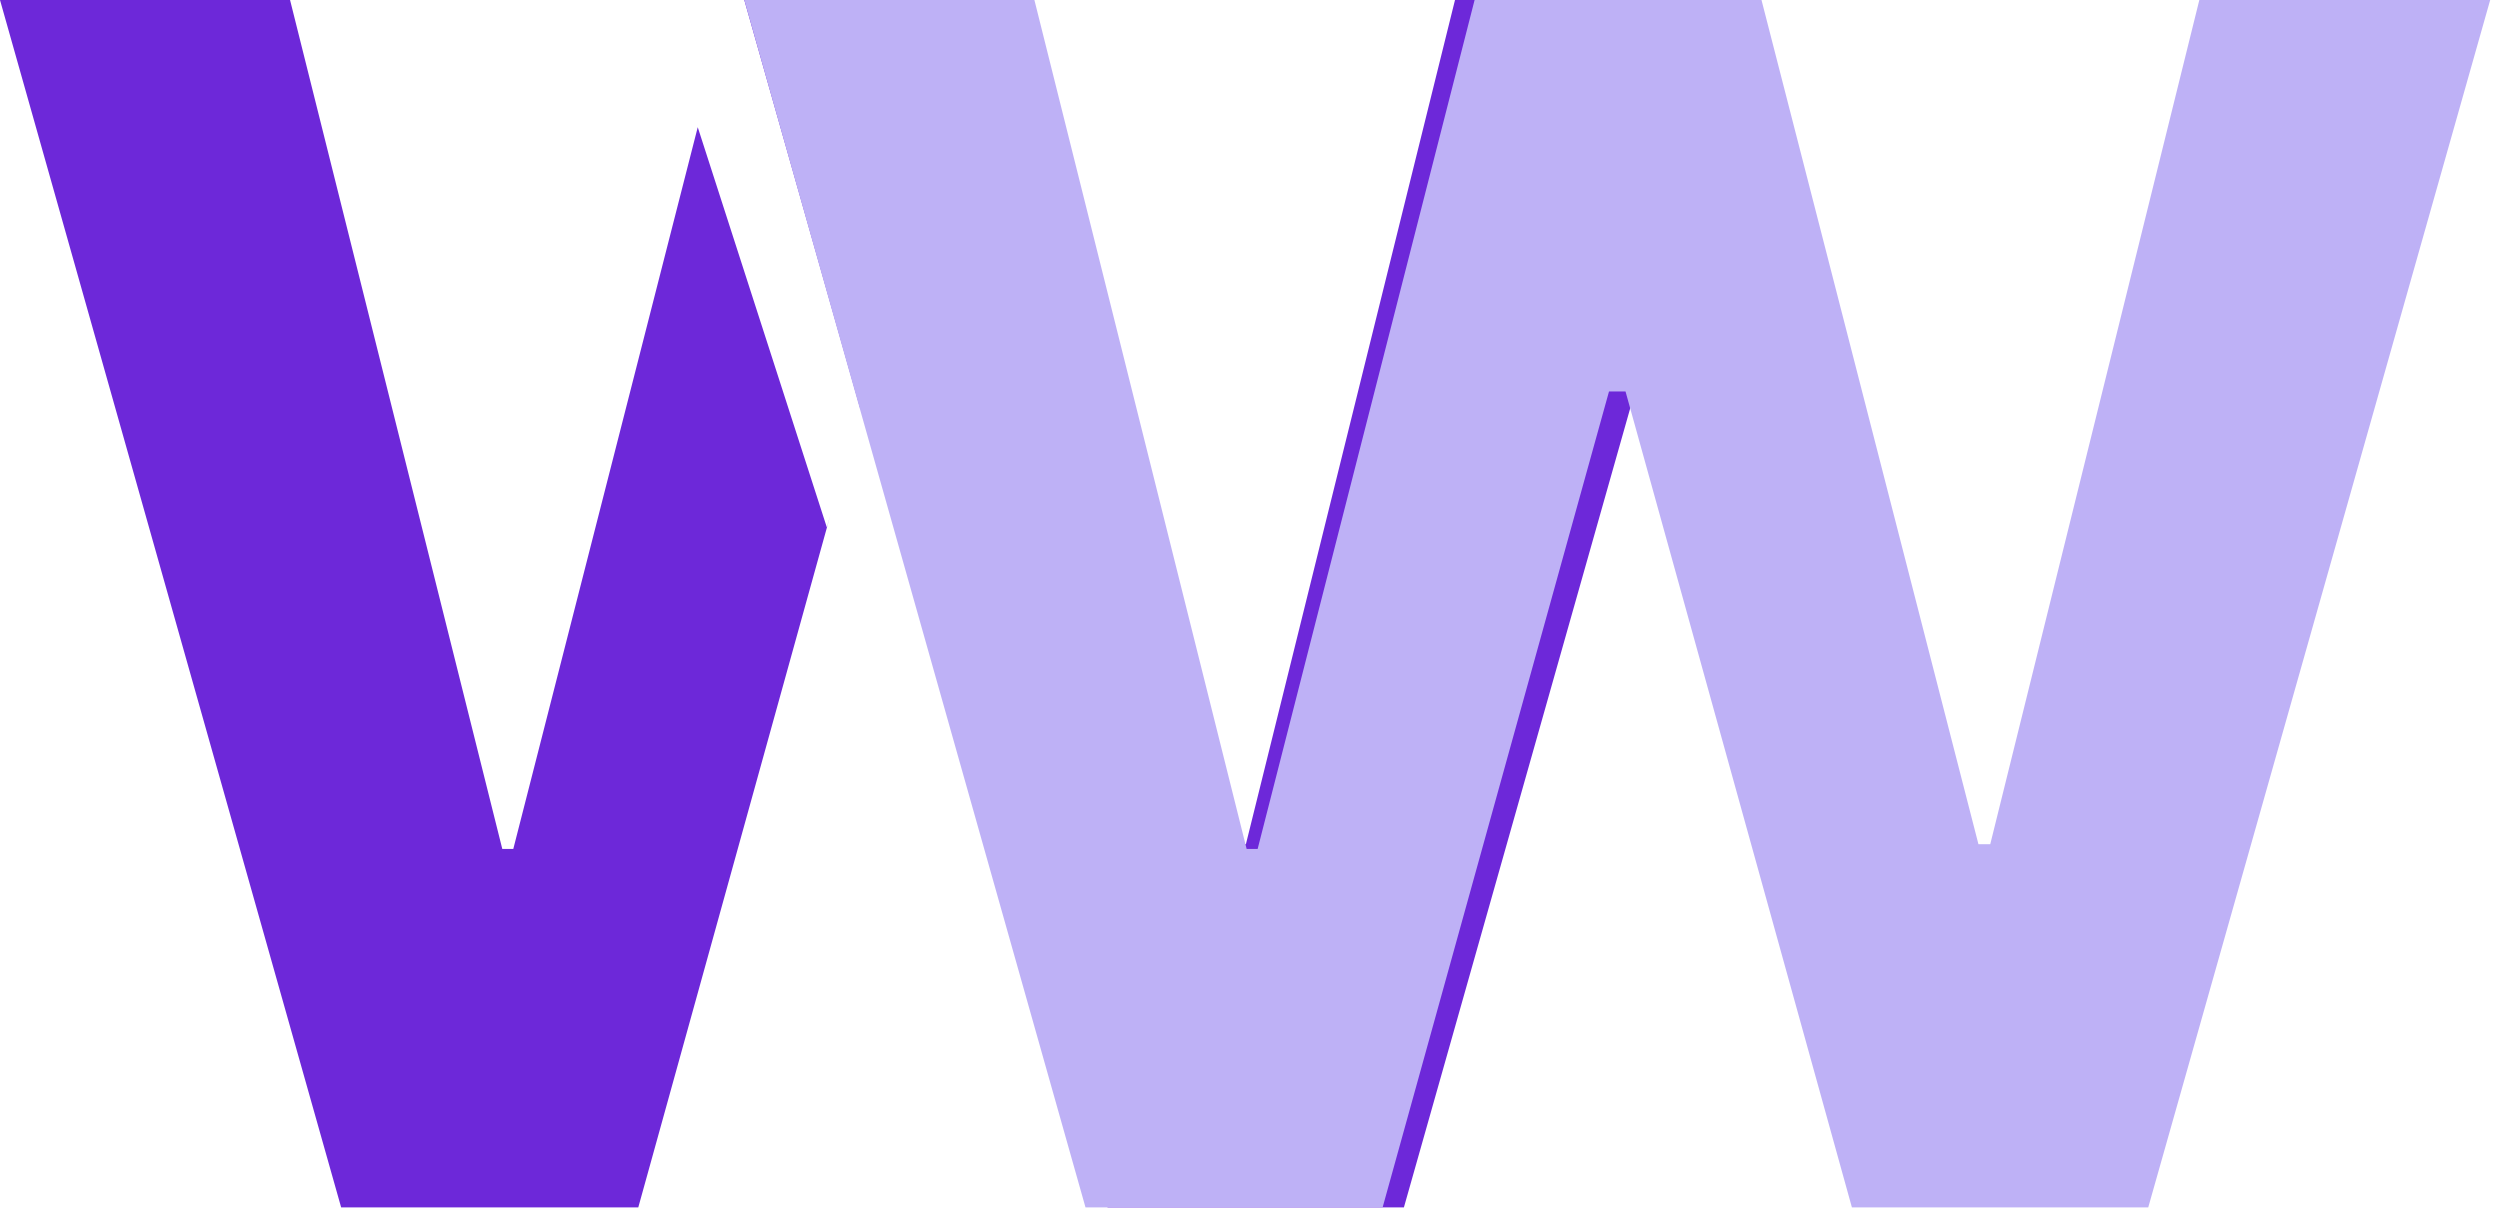 <svg width="192" height="93" viewBox="0 0 192 93" fill="none" xmlns="http://www.w3.org/2000/svg">
<path fill-rule="evenodd" clip-rule="evenodd" d="M0 0L26.2 92.727H49.02L63.77 39.565L63.5 40.5L53.587 9.769L39.421 65.199H38.576L22.276 0H0ZM57.16 0L66.053 31.336L66.406 30.064H67.674L85.06 92.727H107.82L134.08 0H111.744L95.685 64.837H94.78L78.118 0H57.16Z" fill="#6D28D9"/>
<path d="M83.366 92.727L57.166 0H79.442L95.742 65.199H96.587L113.249 0H135.283L151.945 64.837H152.851L168.909 0H191.246L164.985 92.727H142.226L124.84 30.064H123.572L106.185 92.727H83.366Z" fill="#BEB1F6"/>
</svg>
